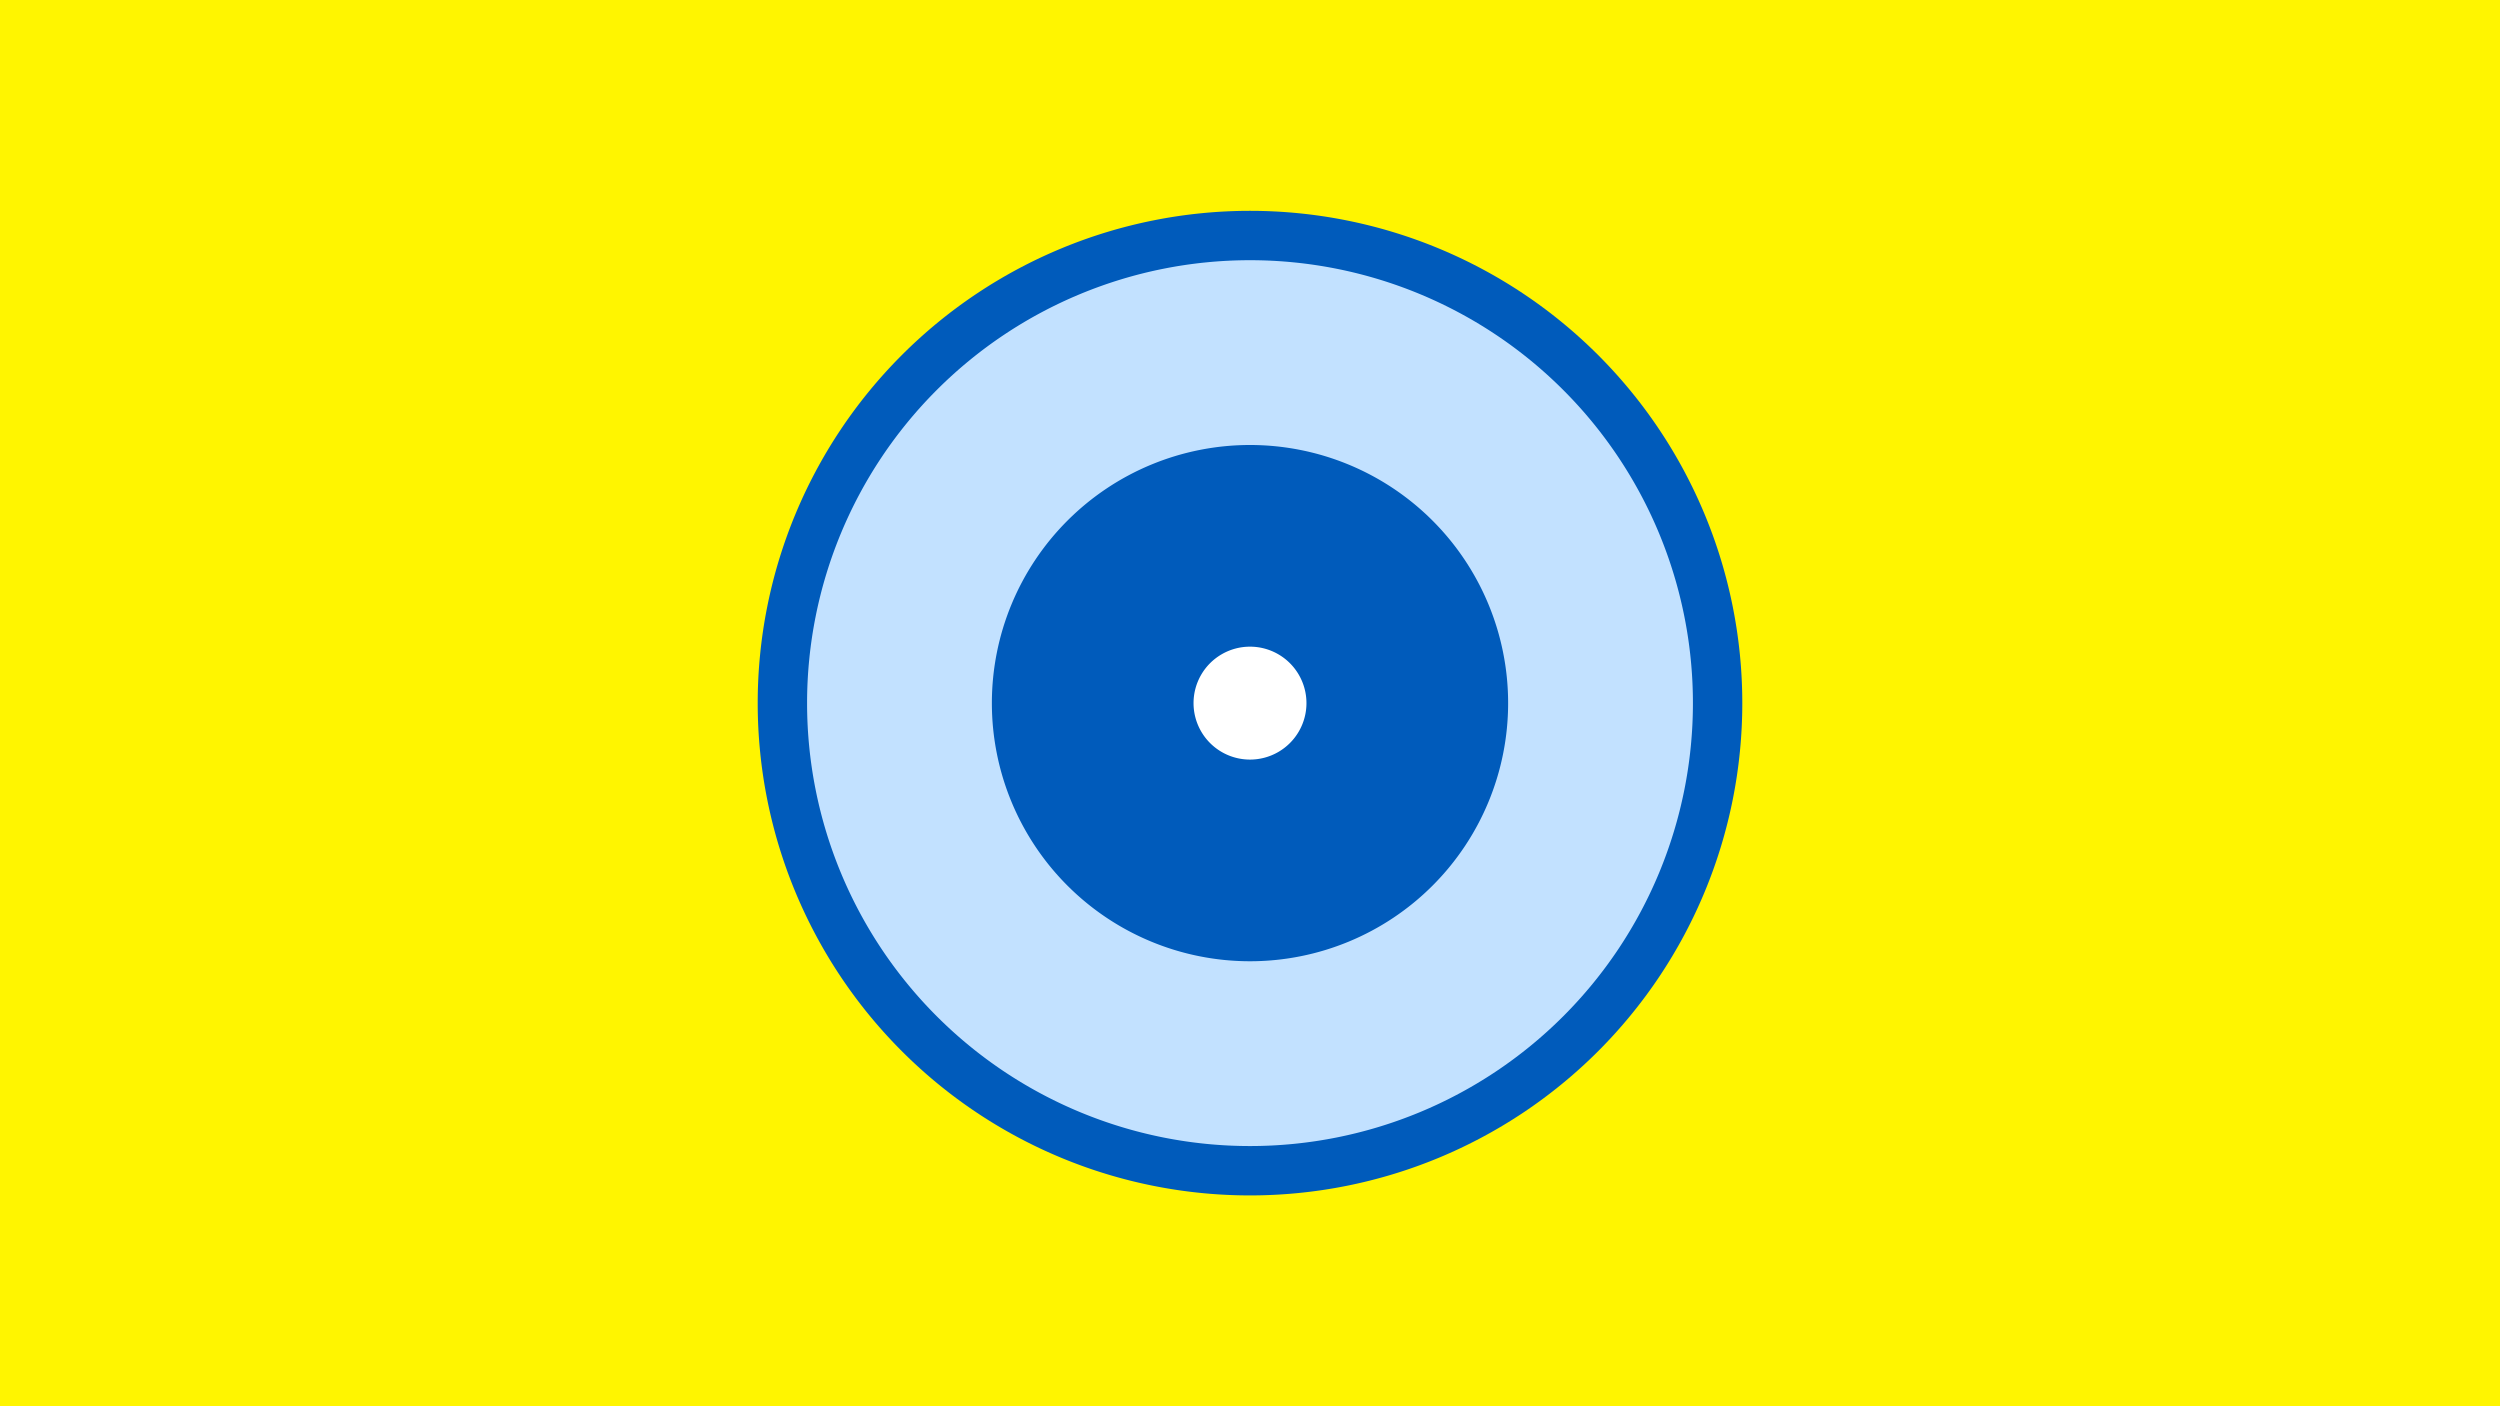 <svg width="1200" height="675" viewBox="-500 -500 1200 675" xmlns="http://www.w3.org/2000/svg"><title>19453-10121127714</title><path d="M-500-500h1200v675h-1200z" fill="#fff500"/><path d="M336.3-162.5a236.3 236.3 0 1 1-472.6 0 236.3 236.3 0 1 1 472.6 0z" fill="#005bbb"/><path d="M312.6-162.5a212.6 212.6 0 1 1-425.2 0 212.6 212.6 0 1 1 425.2 0z m-336.5 0a123.9 123.9 0 1 0 247.8 0 123.9 123.9 0 1 0-247.8 0z" fill="#c2e1ff"/><path d="M127.1-162.5a27.1 27.1 0 1 1-54.2 0 27.1 27.1 0 1 1 54.2 0z" fill="#fff"/></svg>